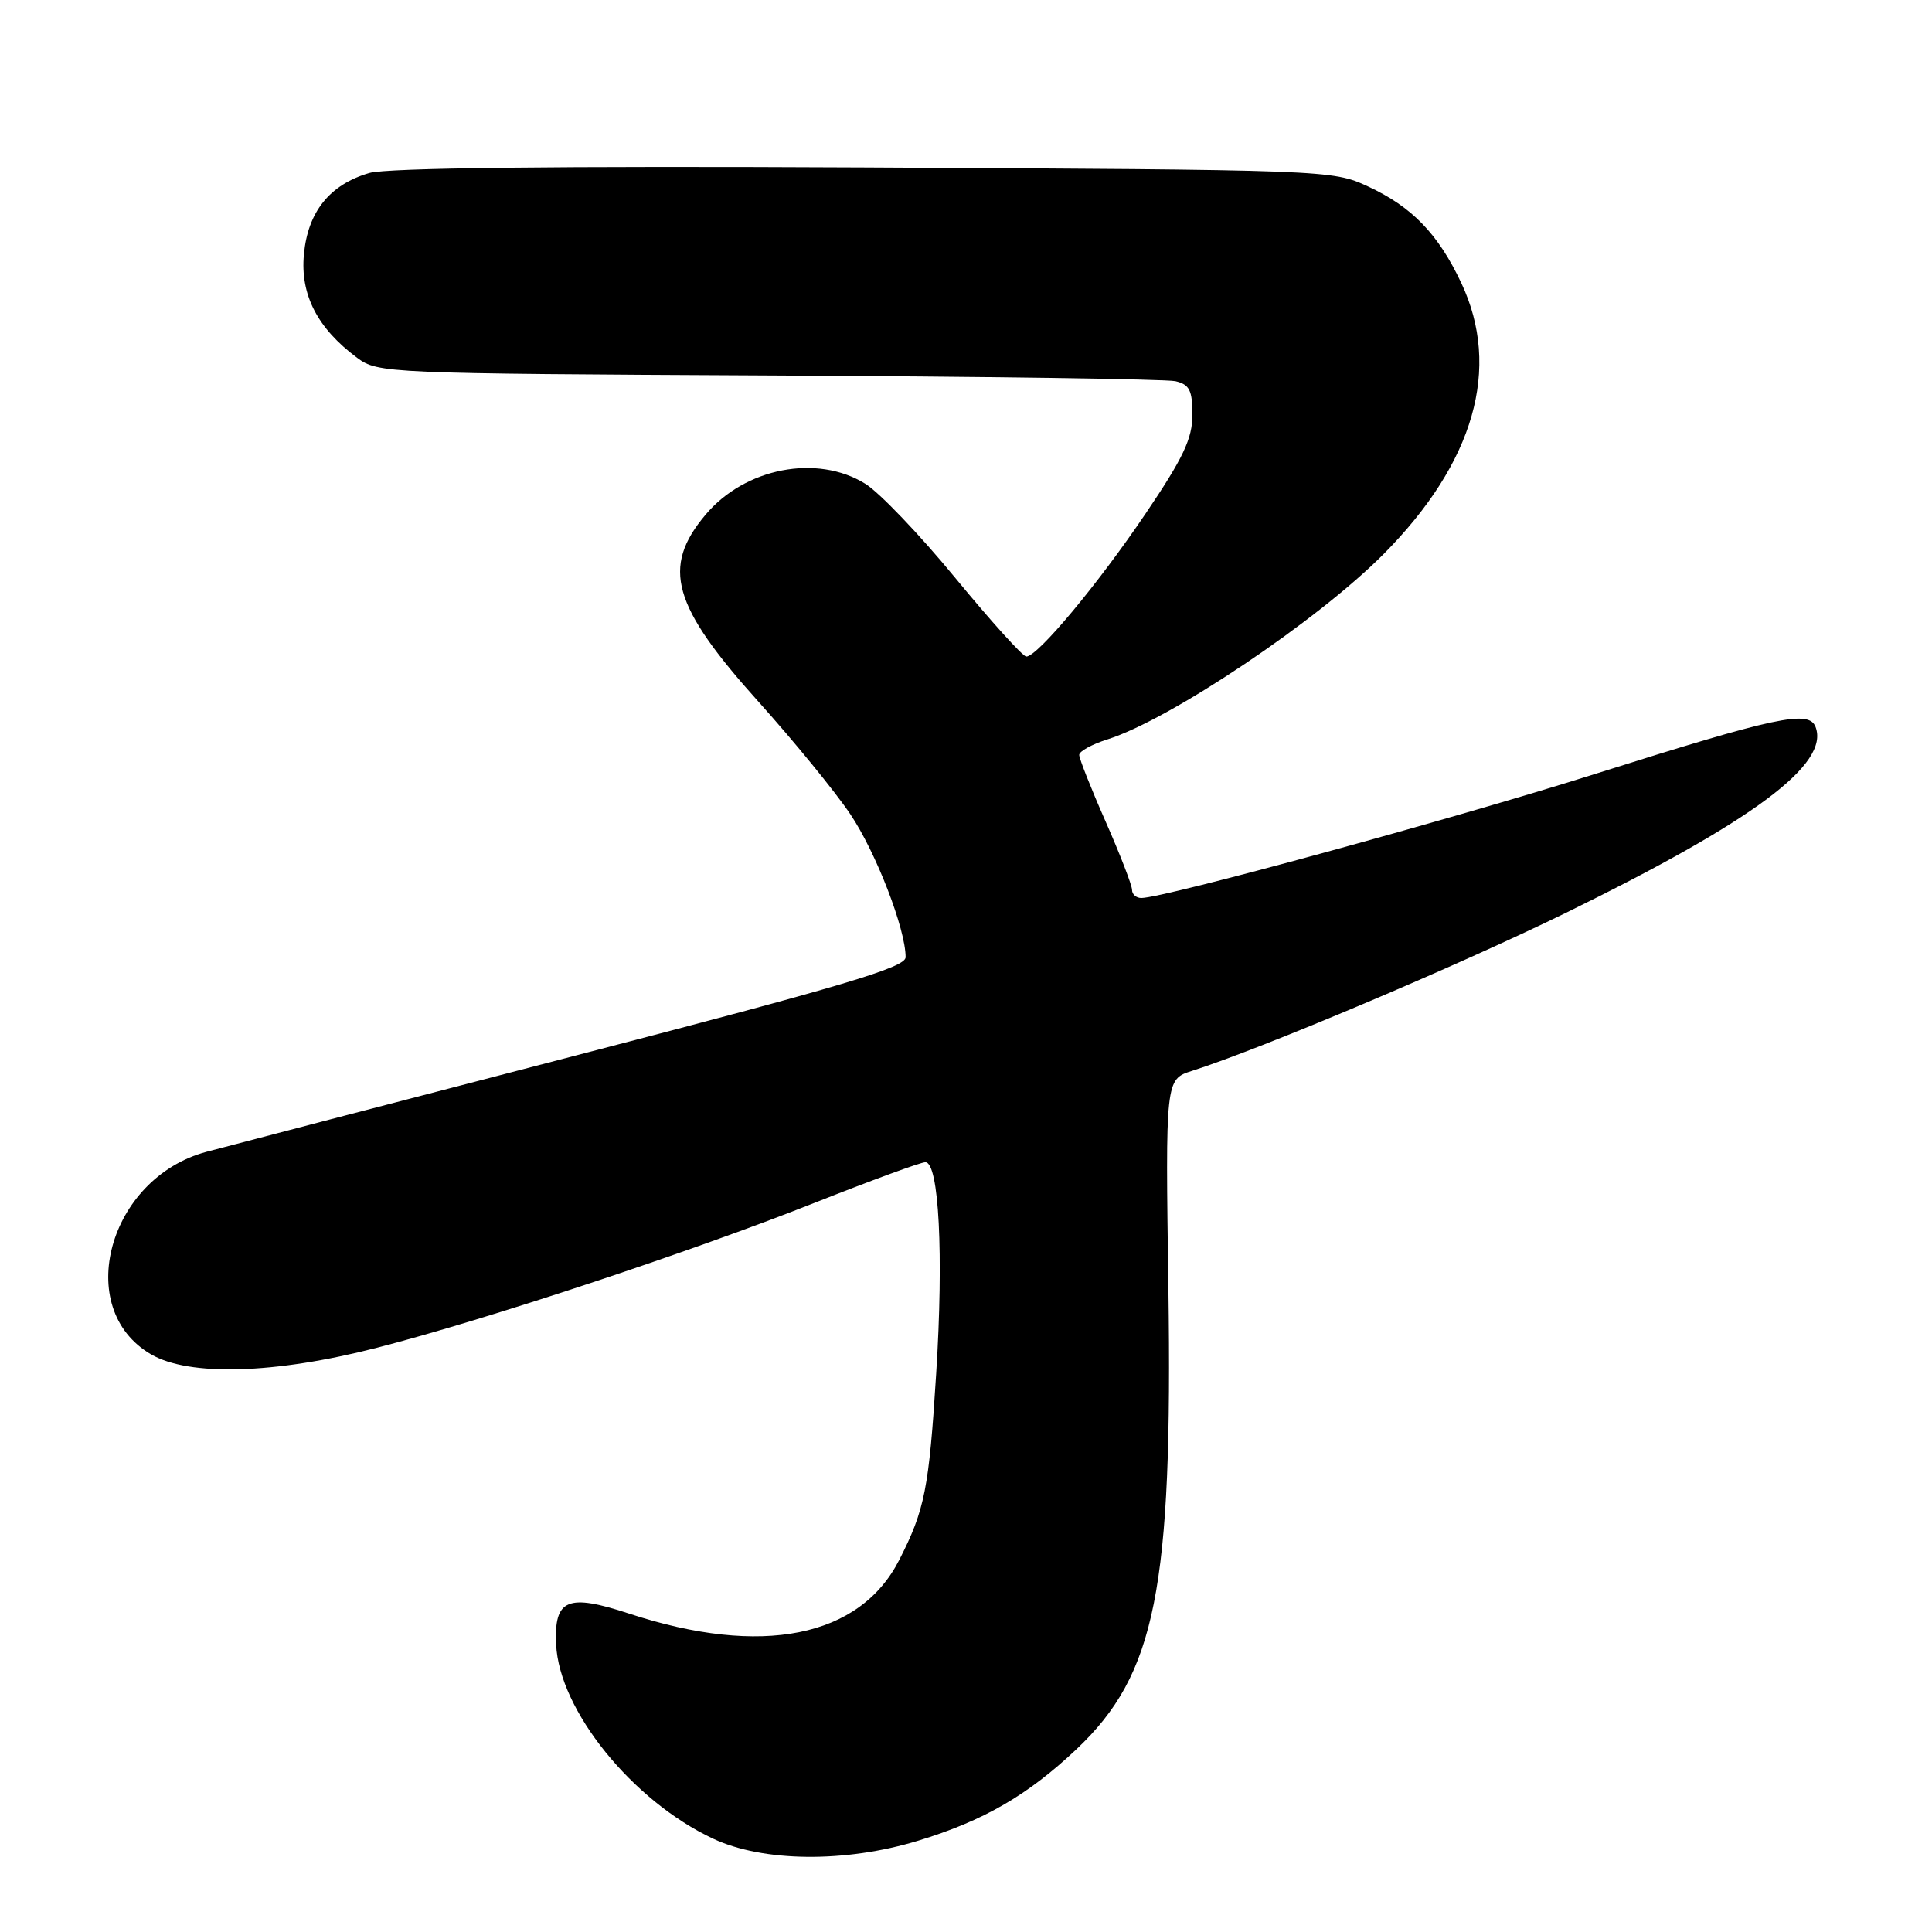 <?xml version="1.0" encoding="UTF-8" standalone="no"?>
<!DOCTYPE svg PUBLIC "-//W3C//DTD SVG 1.1//EN" "http://www.w3.org/Graphics/SVG/1.1/DTD/svg11.dtd" >
<svg xmlns="http://www.w3.org/2000/svg" xmlns:xlink="http://www.w3.org/1999/xlink" version="1.1" viewBox="0 0 256 256">
 <g >
 <path fill="currentColor"
d=" M 121.64 243.91 C 130.34 241.26 136.15 237.90 142.65 231.77 C 153.14 221.85 155.39 210.59 154.82 170.76 C 154.42 143.02 154.42 143.02 157.96 141.89 C 167.24 138.93 193.12 127.99 207.50 120.95 C 232.35 108.78 242.46 101.25 240.57 96.32 C 239.69 94.04 235.42 94.95 211.27 102.58 C 192.34 108.57 154.28 118.97 151.25 118.99 C 150.56 119.00 150.00 118.51 150.00 117.91 C 150.00 117.31 148.43 113.24 146.50 108.86 C 144.57 104.49 143.00 100.51 143.00 100.03 C 143.00 99.55 144.69 98.62 146.75 97.97 C 155.07 95.34 174.61 82.22 183.36 73.39 C 195.36 61.28 198.94 48.78 193.63 37.50 C 190.56 30.98 187.08 27.39 181.24 24.69 C 176.55 22.52 175.86 22.50 114.50 22.19 C 73.53 21.99 51.29 22.24 48.94 22.92 C 43.68 24.46 40.79 28.06 40.27 33.72 C 39.77 39.05 42.07 43.51 47.32 47.41 C 50.09 49.46 51.15 49.50 101.82 49.75 C 130.25 49.88 154.51 50.23 155.75 50.51 C 157.61 50.95 158.00 51.71 158.00 54.96 C 158.00 58.11 156.79 60.68 151.80 68.05 C 145.48 77.41 137.48 87.00 135.99 87.00 C 135.53 87.00 131.31 82.32 126.60 76.60 C 121.89 70.87 116.52 65.25 114.65 64.10 C 108.26 60.14 98.71 61.99 93.49 68.20 C 87.62 75.17 89.07 80.27 100.52 93.00 C 105.21 98.22 110.69 104.93 112.68 107.90 C 116.08 112.96 120.00 123.11 120.00 126.84 C 120.00 128.19 111.79 130.63 76.25 139.87 C 52.19 146.12 30.19 151.86 27.36 152.62 C 14.37 156.10 9.62 173.39 20.00 179.45 C 25.05 182.40 36.43 182.07 50.00 178.57 C 64.44 174.85 91.47 165.90 107.86 159.41 C 115.36 156.44 122.00 154.00 122.62 154.00 C 124.42 154.00 125.05 166.23 124.05 182.00 C 123.09 197.31 122.54 200.05 119.16 206.69 C 113.91 216.99 100.92 219.57 83.39 213.82 C 75.19 211.12 73.41 211.87 73.69 217.89 C 74.09 226.62 83.80 238.63 94.50 243.64 C 101.13 246.74 111.99 246.85 121.64 243.91 Z "/>
</g>
</svg>